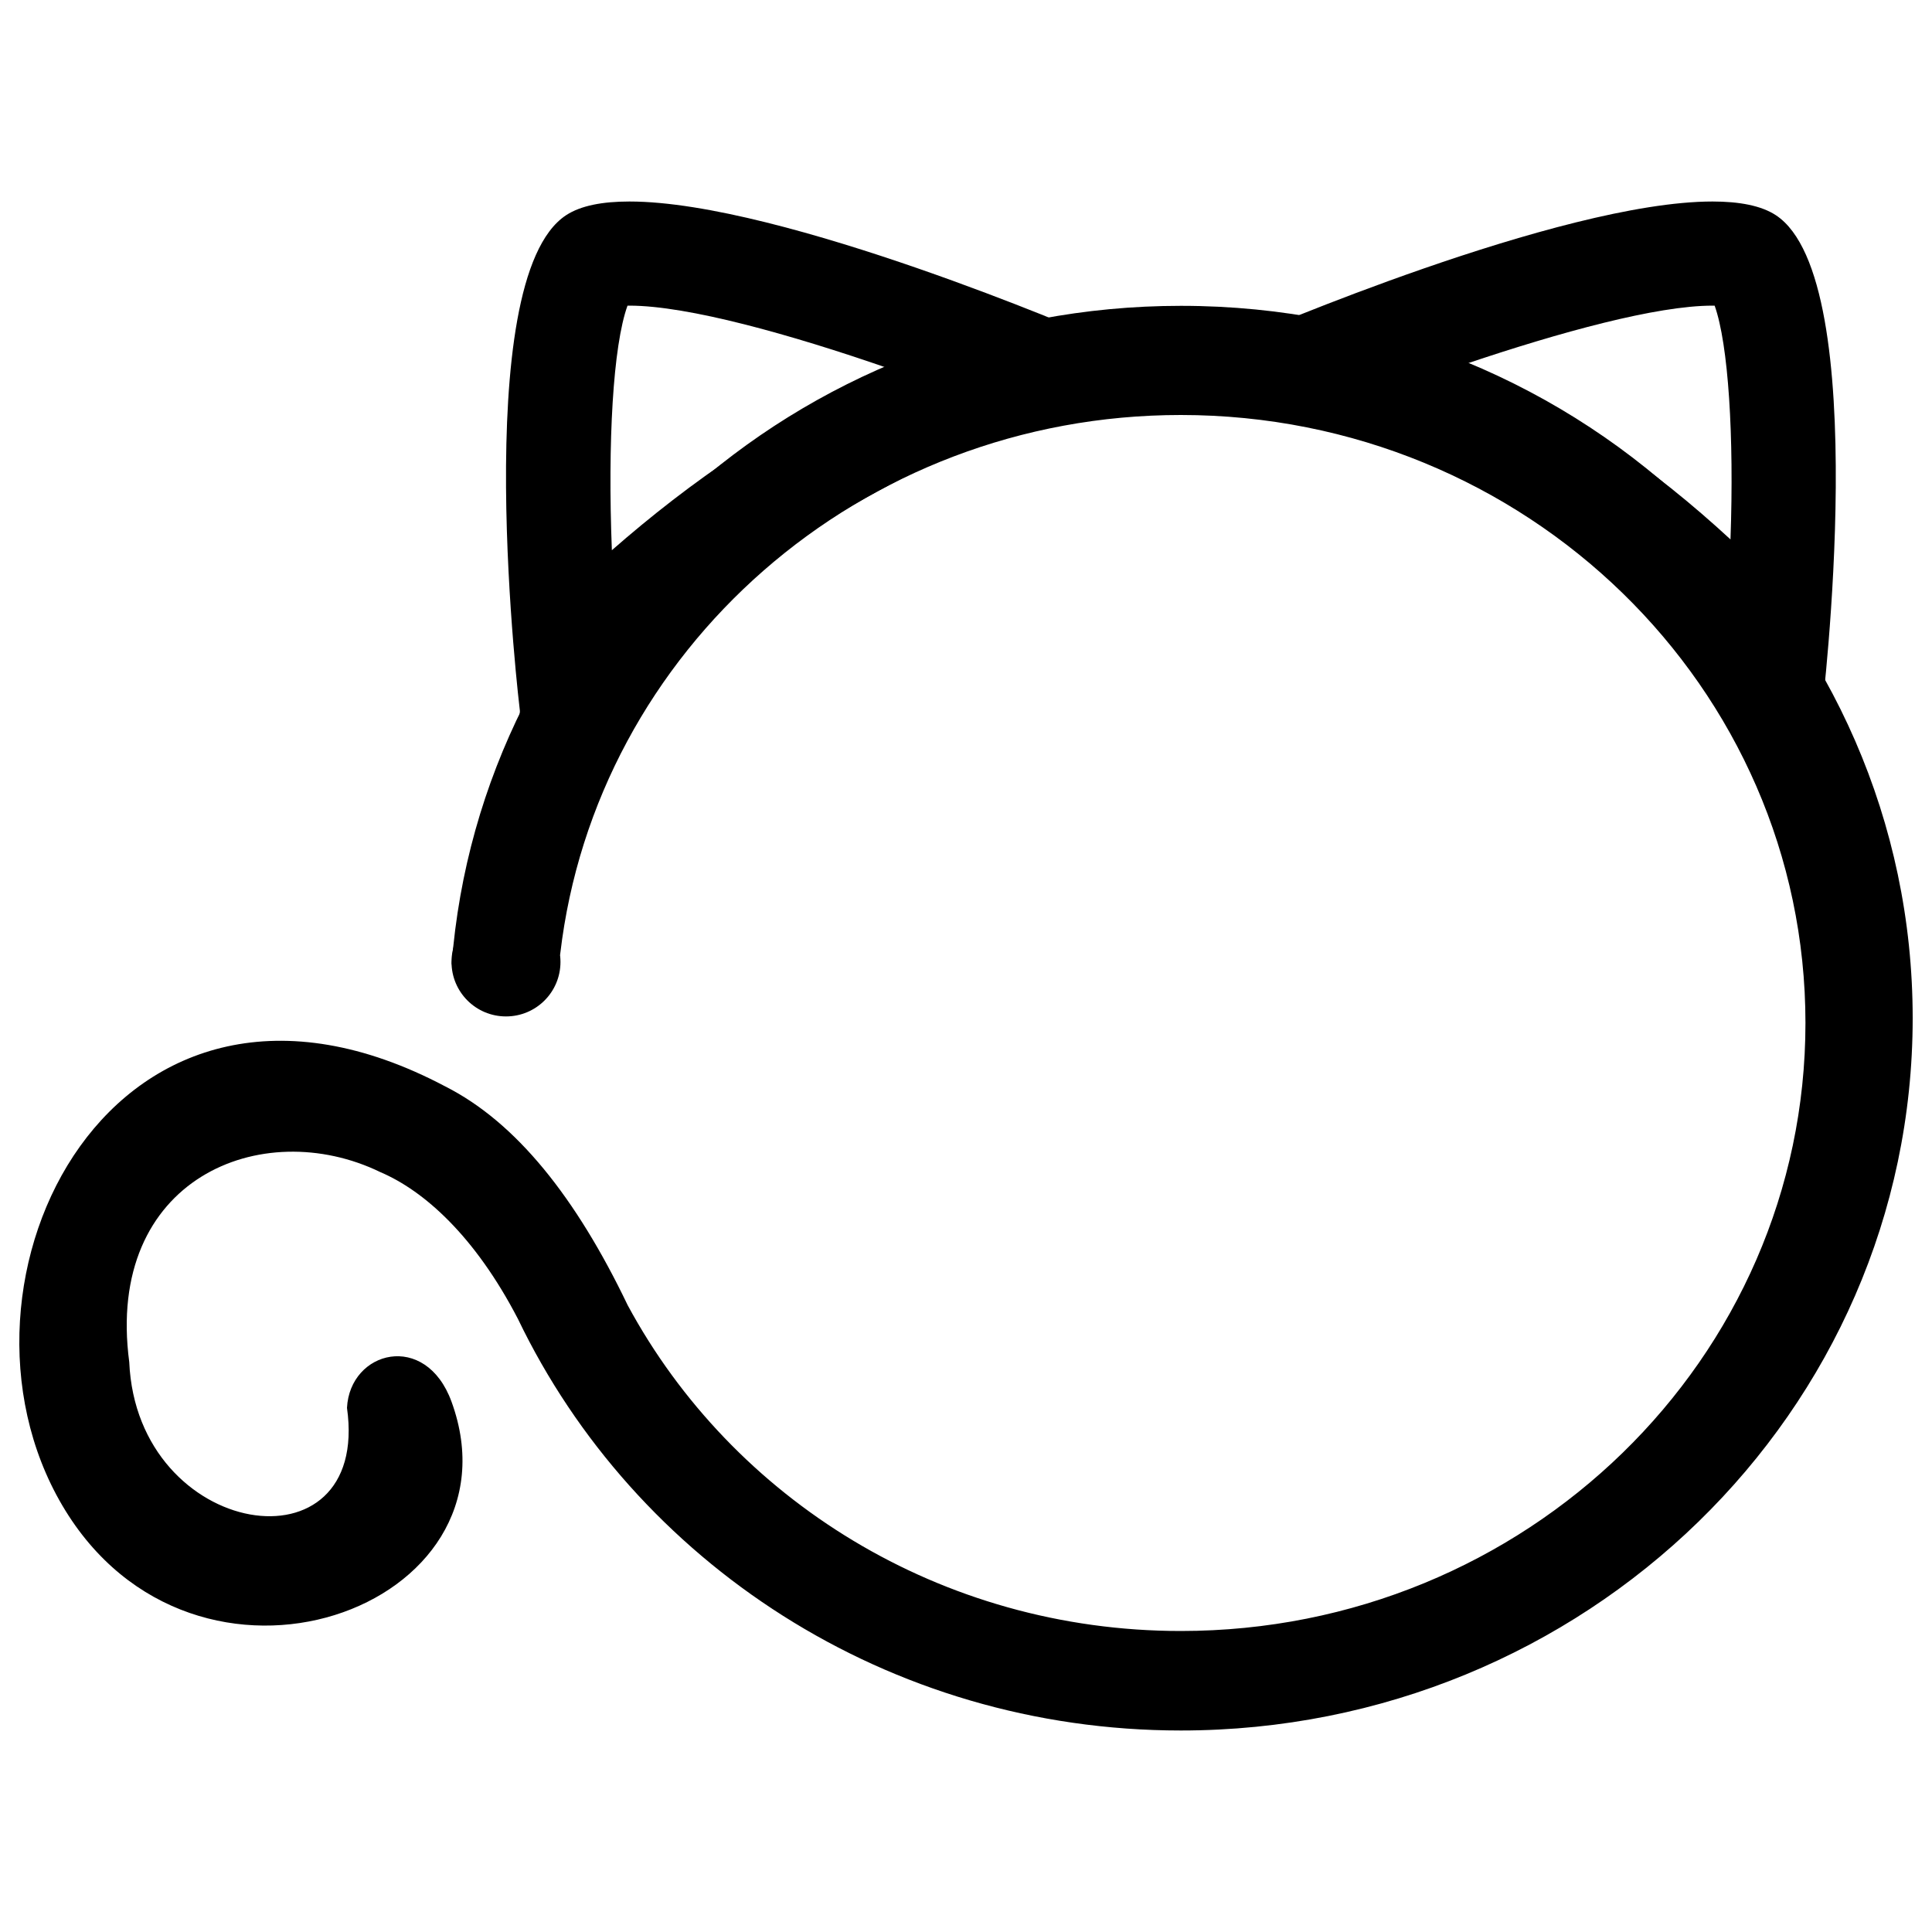 <?xml version="1.0" encoding="utf-8"?>
<!-- Svg Vector Icons : http://www.onlinewebfonts.com/icon -->
<!DOCTYPE svg PUBLIC "-//W3C//DTD SVG 1.1//EN" "http://www.w3.org/Graphics/SVG/1.1/DTD/svg11.dtd">
<svg version="1.1" xmlns="http://www.w3.org/2000/svg" xmlns:xlink="http://www.w3.org/1999/xlink" x="0px" y="0px" viewBox="0 0 1000 1000" enable-background="new 0 0 1000 1000" xml:space="preserve">
<g><path d="M611.2,895.7c-152,0-282.7-87.3-343.1-213c-22.3-43-48.7-66.4-71.2-76c-61.3-29.8-142.6,3.4-130,98.3c4,91.9,125,110.5,112.7,23.7c1.5-29.6,40.7-39.9,54.1-3.2c39,106.9-133.1,169.7-201.4,53.8C-36,663.4,58.9,471.5,230.6,562.4c36.5,18.5,67.5,57.3,94.3,113.2C379,775.8,486.8,844.2,611.2,844.2c178.6,0,323.3-140.9,323.3-314.7c0-173.8-144.7-314.7-323.3-314.7c-166,0-302.8,121.8-321.2,278.7c-0.8,7.1-39.2,14.5-56.2,5.5c14.7-190.5,177.9-340.7,377.4-340.7C820.4,158.2,990,323.3,990,527C990,730.6,820.4,895.7,611.2,895.7z"/><path d="M325.8,158.2L325.8,158.2c30.3,0,83.7,15,133.9,32.4c-24.8,12.2-51.3,26.6-76,42.9c-24.8,16.3-47.5,34.2-67,51.3c-2.2-56,0.6-105.9,8.1-126.6C325,158.2,325.4,158.2,325.8,158.2 M325.8,104.3c-13.9,0-25.2,2.1-32.8,7.1C242,144.9,269.1,368,269.1,368c-1.1,11.8,5,20.8,16.5,24.4c0,0,54.2-65.4,127.7-113.7c74.5-48.9,168.1-80.8,168.1-80.8c1.1-11.8-5-20.8-16.4-24.4C565,173.5,404.9,104.3,325.8,104.3L325.8,104.3z"/><path d="M886.4,158.2c0.4,0,0.8,0,1.1,0c7.1,20,10.1,67.3,8.2,121c-19.2-17.7-41.2-35.8-65.2-51.6c-23.2-15.3-47.9-28.4-71.3-39.4C807.3,172,857.4,158.2,886.4,158.2 M886.4,104.3c-79.1,0-239.2,69.2-239.2,69.2c-11.5,3.5-17.6,12.5-16.5,24.4c0,0,94.2,25.1,170.1,75c71.9,47.3,125.7,119.5,125.7,119.5c11.5-3.5,17.6-12.5,16.5-24.4c0,0,27.1-223.1-23.8-256.6C911.6,106.4,900.2,104.3,886.4,104.3L886.4,104.3z"/><path d="M233.7,497.9c0,15.6,12.6,28.2,28.2,28.2c15.6,0,28.2-12.6,28.2-28.2c0-15.6-12.6-28.2-28.2-28.2C246.3,469.7,233.7,482.3,233.7,497.9L233.7,497.9L233.7,497.9z"/><path d="M289.2,501.3"/><path d="M289.2,499.6"/><path d="M289.2,499.6"/></g>
</svg>